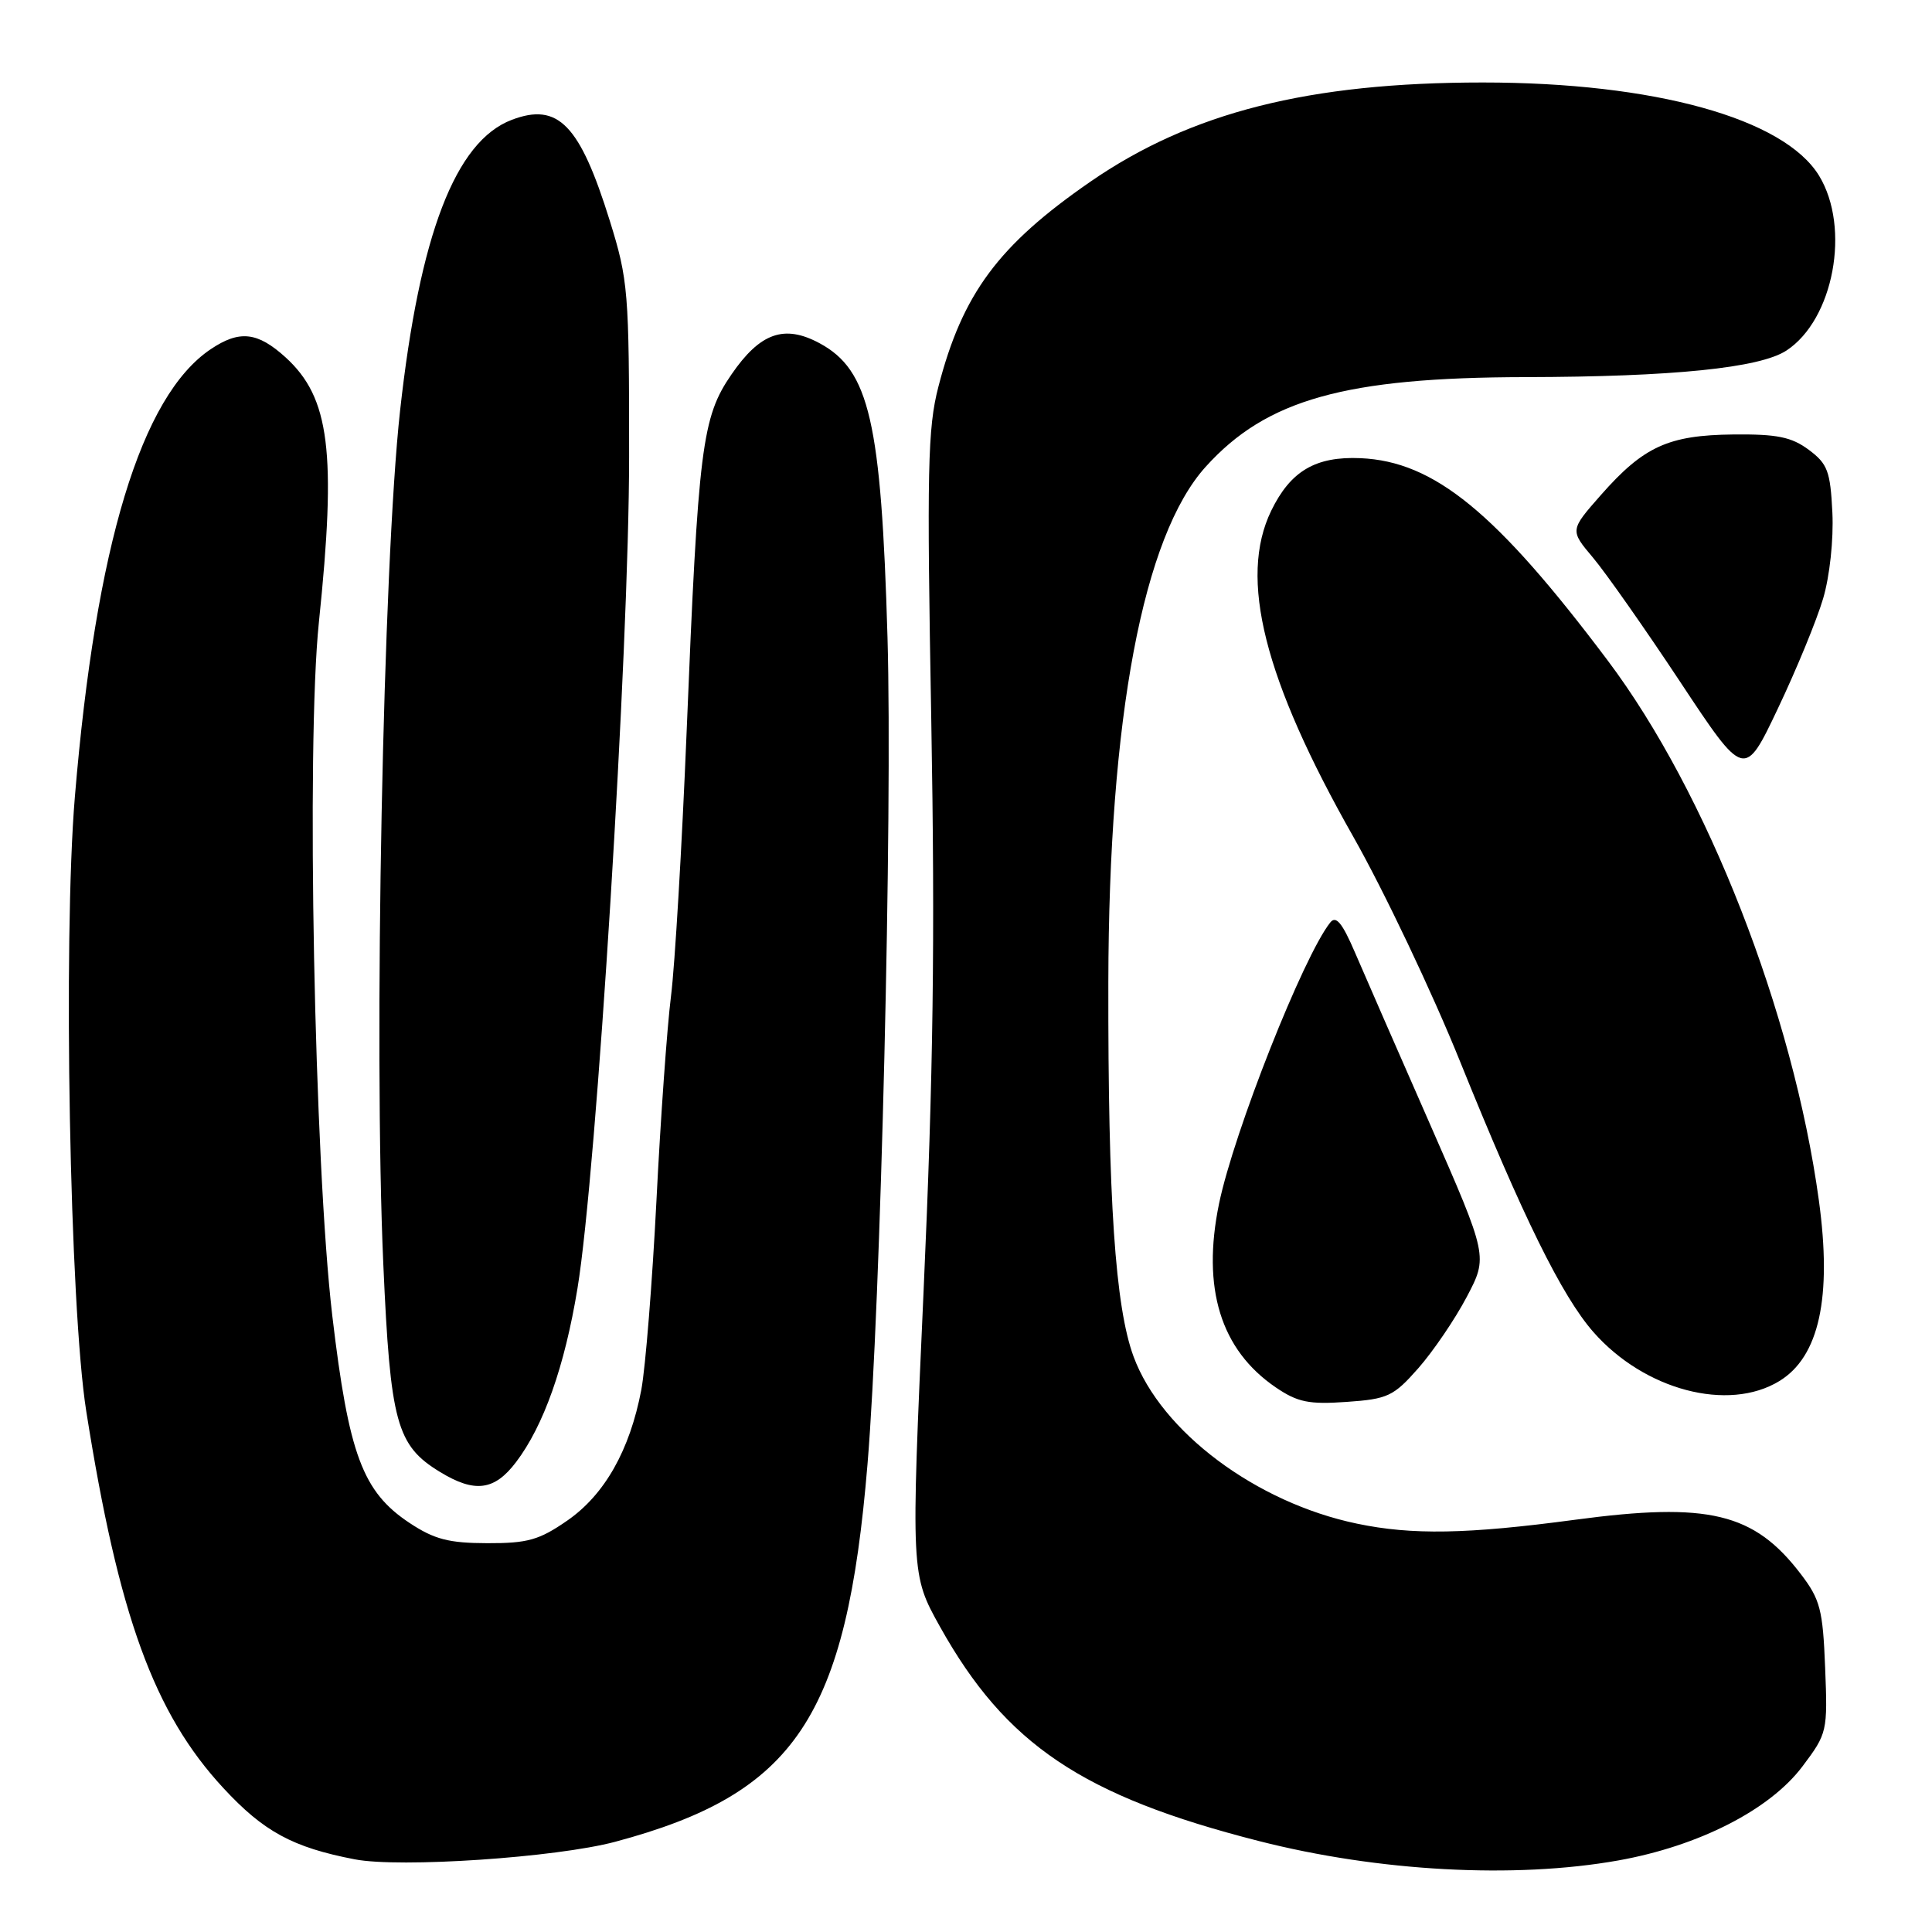 <?xml version="1.0" encoding="UTF-8" standalone="no"?>
<!DOCTYPE svg PUBLIC "-//W3C//DTD SVG 1.1//EN" "http://www.w3.org/Graphics/SVG/1.1/DTD/svg11.dtd" >
<svg xmlns="http://www.w3.org/2000/svg" xmlns:xlink="http://www.w3.org/1999/xlink" version="1.1" viewBox="0 0 256 256">
 <g >
 <path fill="currentColor"
d=" M 214.43 246.52 C 225.11 244.61 234.51 239.81 238.84 234.05 C 242.12 229.69 242.18 229.43 241.84 220.97 C 241.54 213.29 241.18 211.93 238.63 208.59 C 232.43 200.45 226.41 199.00 208.67 201.38 C 194.41 203.29 187.09 203.42 179.80 201.89 C 166.45 199.11 153.89 189.73 150.21 179.77 C 147.77 173.18 146.81 158.98 146.86 130.15 C 146.92 95.10 151.46 71.03 159.76 61.85 C 167.81 52.93 178.24 50.01 202.14 49.97 C 221.66 49.93 233.19 48.76 236.71 46.45 C 242.97 42.35 245.24 30.19 241.04 23.29 C 236.40 15.69 219.23 10.93 196.48 10.93 C 173.43 10.93 157.77 14.89 144.46 24.09 C 132.28 32.51 127.53 38.92 124.34 51.25 C 122.92 56.72 122.80 62.25 123.40 95.50 C 123.91 124.54 123.67 142.35 122.38 171.06 C 120.69 208.61 120.69 208.61 124.56 215.56 C 133.27 231.15 143.42 237.98 166.78 243.94 C 182.64 247.99 200.68 248.97 214.43 246.52 Z  M 81.50 244.05 C 105.42 237.66 112.17 227.57 114.95 194.00 C 116.70 173.01 118.27 107.80 117.60 84.50 C 116.77 55.86 115.20 49.04 108.60 45.48 C 103.92 42.96 100.72 44.09 96.92 49.62 C 93.01 55.30 92.52 59.16 90.98 97.00 C 90.36 112.12 89.43 127.88 88.91 132.00 C 88.39 136.12 87.52 148.34 86.98 159.14 C 86.43 169.94 85.53 181.19 84.98 184.14 C 83.46 192.15 80.12 198.06 75.16 201.49 C 71.45 204.06 69.91 204.50 64.56 204.48 C 59.47 204.47 57.55 203.97 54.27 201.80 C 48.05 197.68 46.21 192.75 44.03 174.34 C 41.65 154.14 40.57 98.69 42.25 82.50 C 44.60 59.88 43.70 52.70 37.85 47.36 C 34.12 43.97 31.73 43.71 27.92 46.27 C 18.70 52.47 12.70 72.24 9.92 105.59 C 8.34 124.54 9.24 173.20 11.43 187.00 C 15.72 214.12 20.41 227.01 29.60 236.93 C 34.94 242.70 38.79 244.79 47.00 246.37 C 53.00 247.53 73.69 246.13 81.50 244.05 Z  M 68.37 193.75 C 72.03 188.94 74.82 181.06 76.52 170.71 C 79.05 155.40 83.36 85.96 83.36 60.50 C 83.37 38.61 83.24 37.10 80.80 29.25 C 76.83 16.50 73.96 13.54 67.81 15.88 C 60.34 18.72 55.59 31.09 53.01 54.44 C 50.75 74.98 49.50 138.41 50.79 167.50 C 51.72 188.54 52.54 191.53 58.30 195.04 C 62.90 197.85 65.51 197.52 68.37 193.75 Z  M 187.93 181.30 C 189.89 179.07 192.78 174.83 194.34 171.87 C 197.17 166.50 197.17 166.50 189.50 149.00 C 185.27 139.38 180.80 129.13 179.55 126.23 C 177.86 122.29 177.03 121.28 176.27 122.23 C 172.71 126.68 163.50 149.98 161.53 159.49 C 159.22 170.70 161.74 178.86 169.05 183.84 C 171.95 185.81 173.44 186.11 178.43 185.76 C 183.89 185.38 184.65 185.02 187.93 181.30 Z  M 235.77 183.00 C 241.05 179.78 242.77 171.92 241.01 159.06 C 237.60 134.18 226.21 105.05 213.03 87.52 C 198.26 67.87 190.05 61.14 180.27 60.71 C 174.32 60.45 171.00 62.41 168.44 67.68 C 164.11 76.62 167.47 89.98 179.33 110.89 C 183.39 118.06 189.77 131.48 193.49 140.71 C 201.77 161.21 206.96 171.75 211.13 176.50 C 217.89 184.20 229.00 187.13 235.77 183.00 Z  M 241.57 79.32 C 242.45 76.36 242.97 71.49 242.80 67.93 C 242.53 62.43 242.17 61.46 239.67 59.60 C 237.38 57.90 235.47 57.51 229.67 57.57 C 221.07 57.66 217.79 59.16 212.12 65.60 C 208.02 70.26 208.02 70.26 211.07 73.88 C 212.75 75.87 217.96 83.29 222.64 90.36 C 231.15 103.22 231.15 103.22 235.59 93.86 C 238.04 88.71 240.73 82.17 241.57 79.32 Z "/>
</g>
</svg>